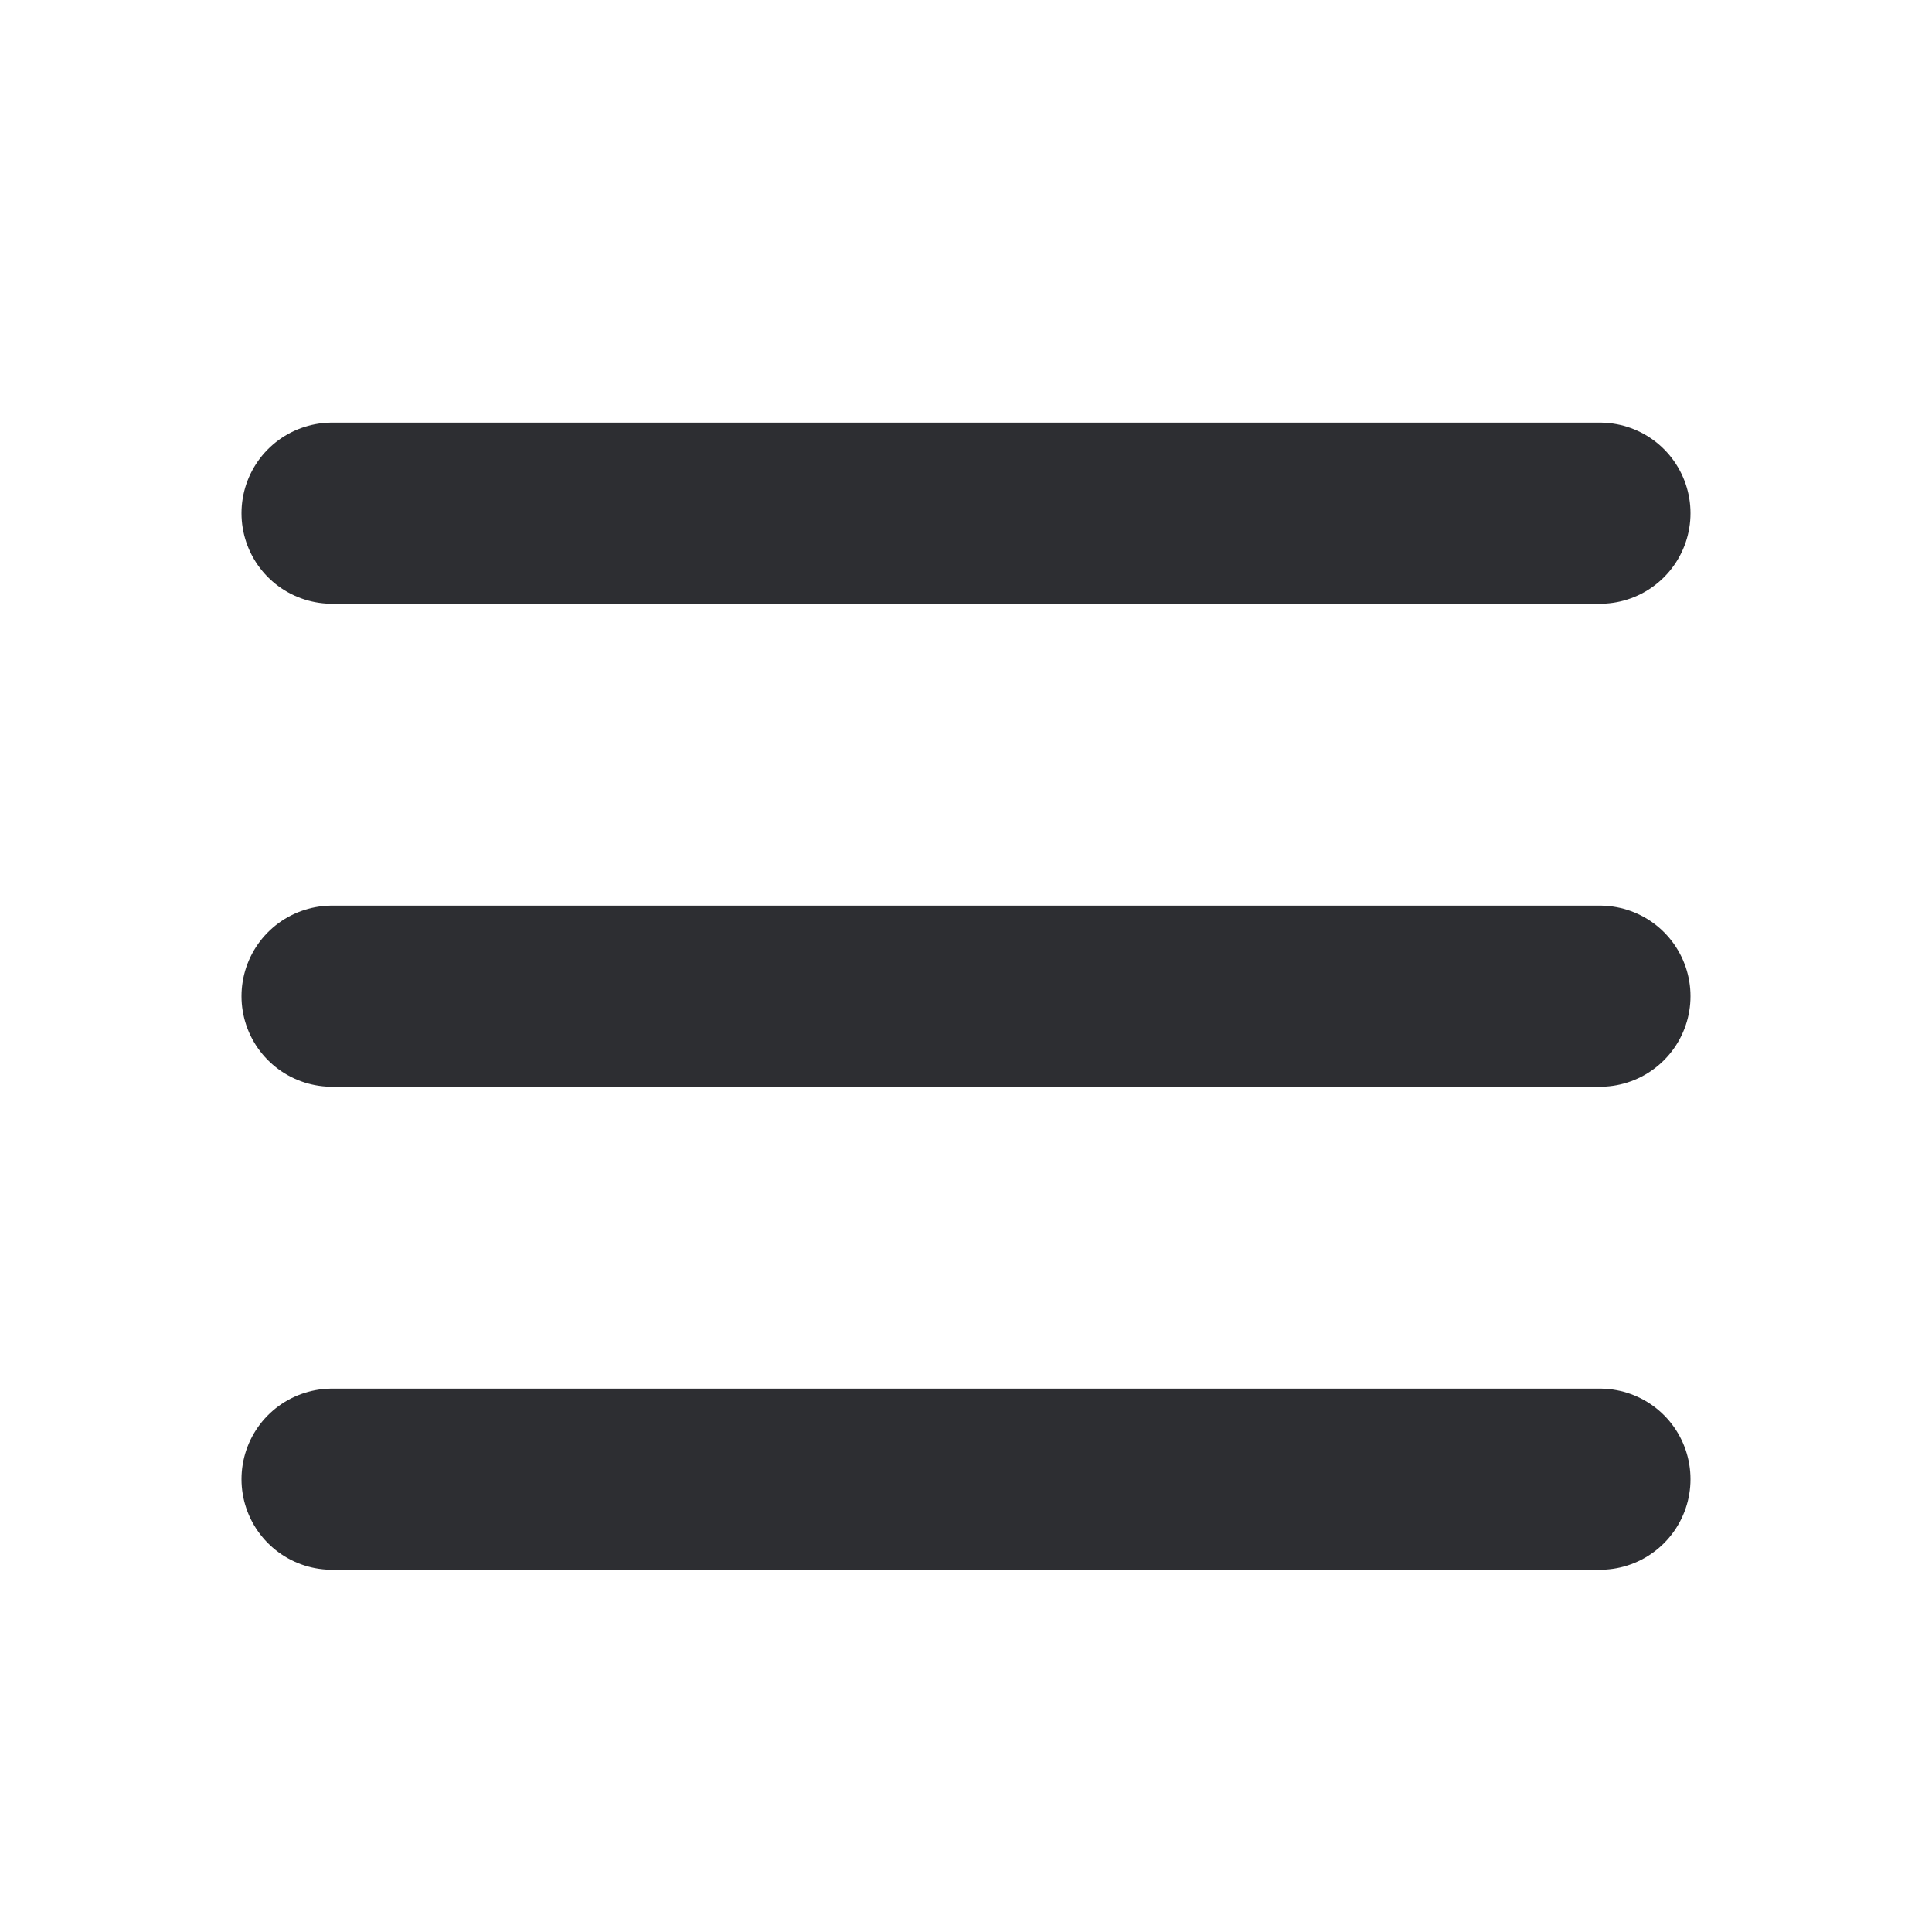 <svg xmlns="http://www.w3.org/2000/svg" width="1em" height="1em" viewBox="0 0 16 16"><path fill="none" stroke="#2d2e32" stroke-linecap="round" stroke-linejoin="round" stroke-width="1.5" d="M2.75 12.25h10.5m-10.5-4h10.5m-10.5-4h10.5"/></svg>